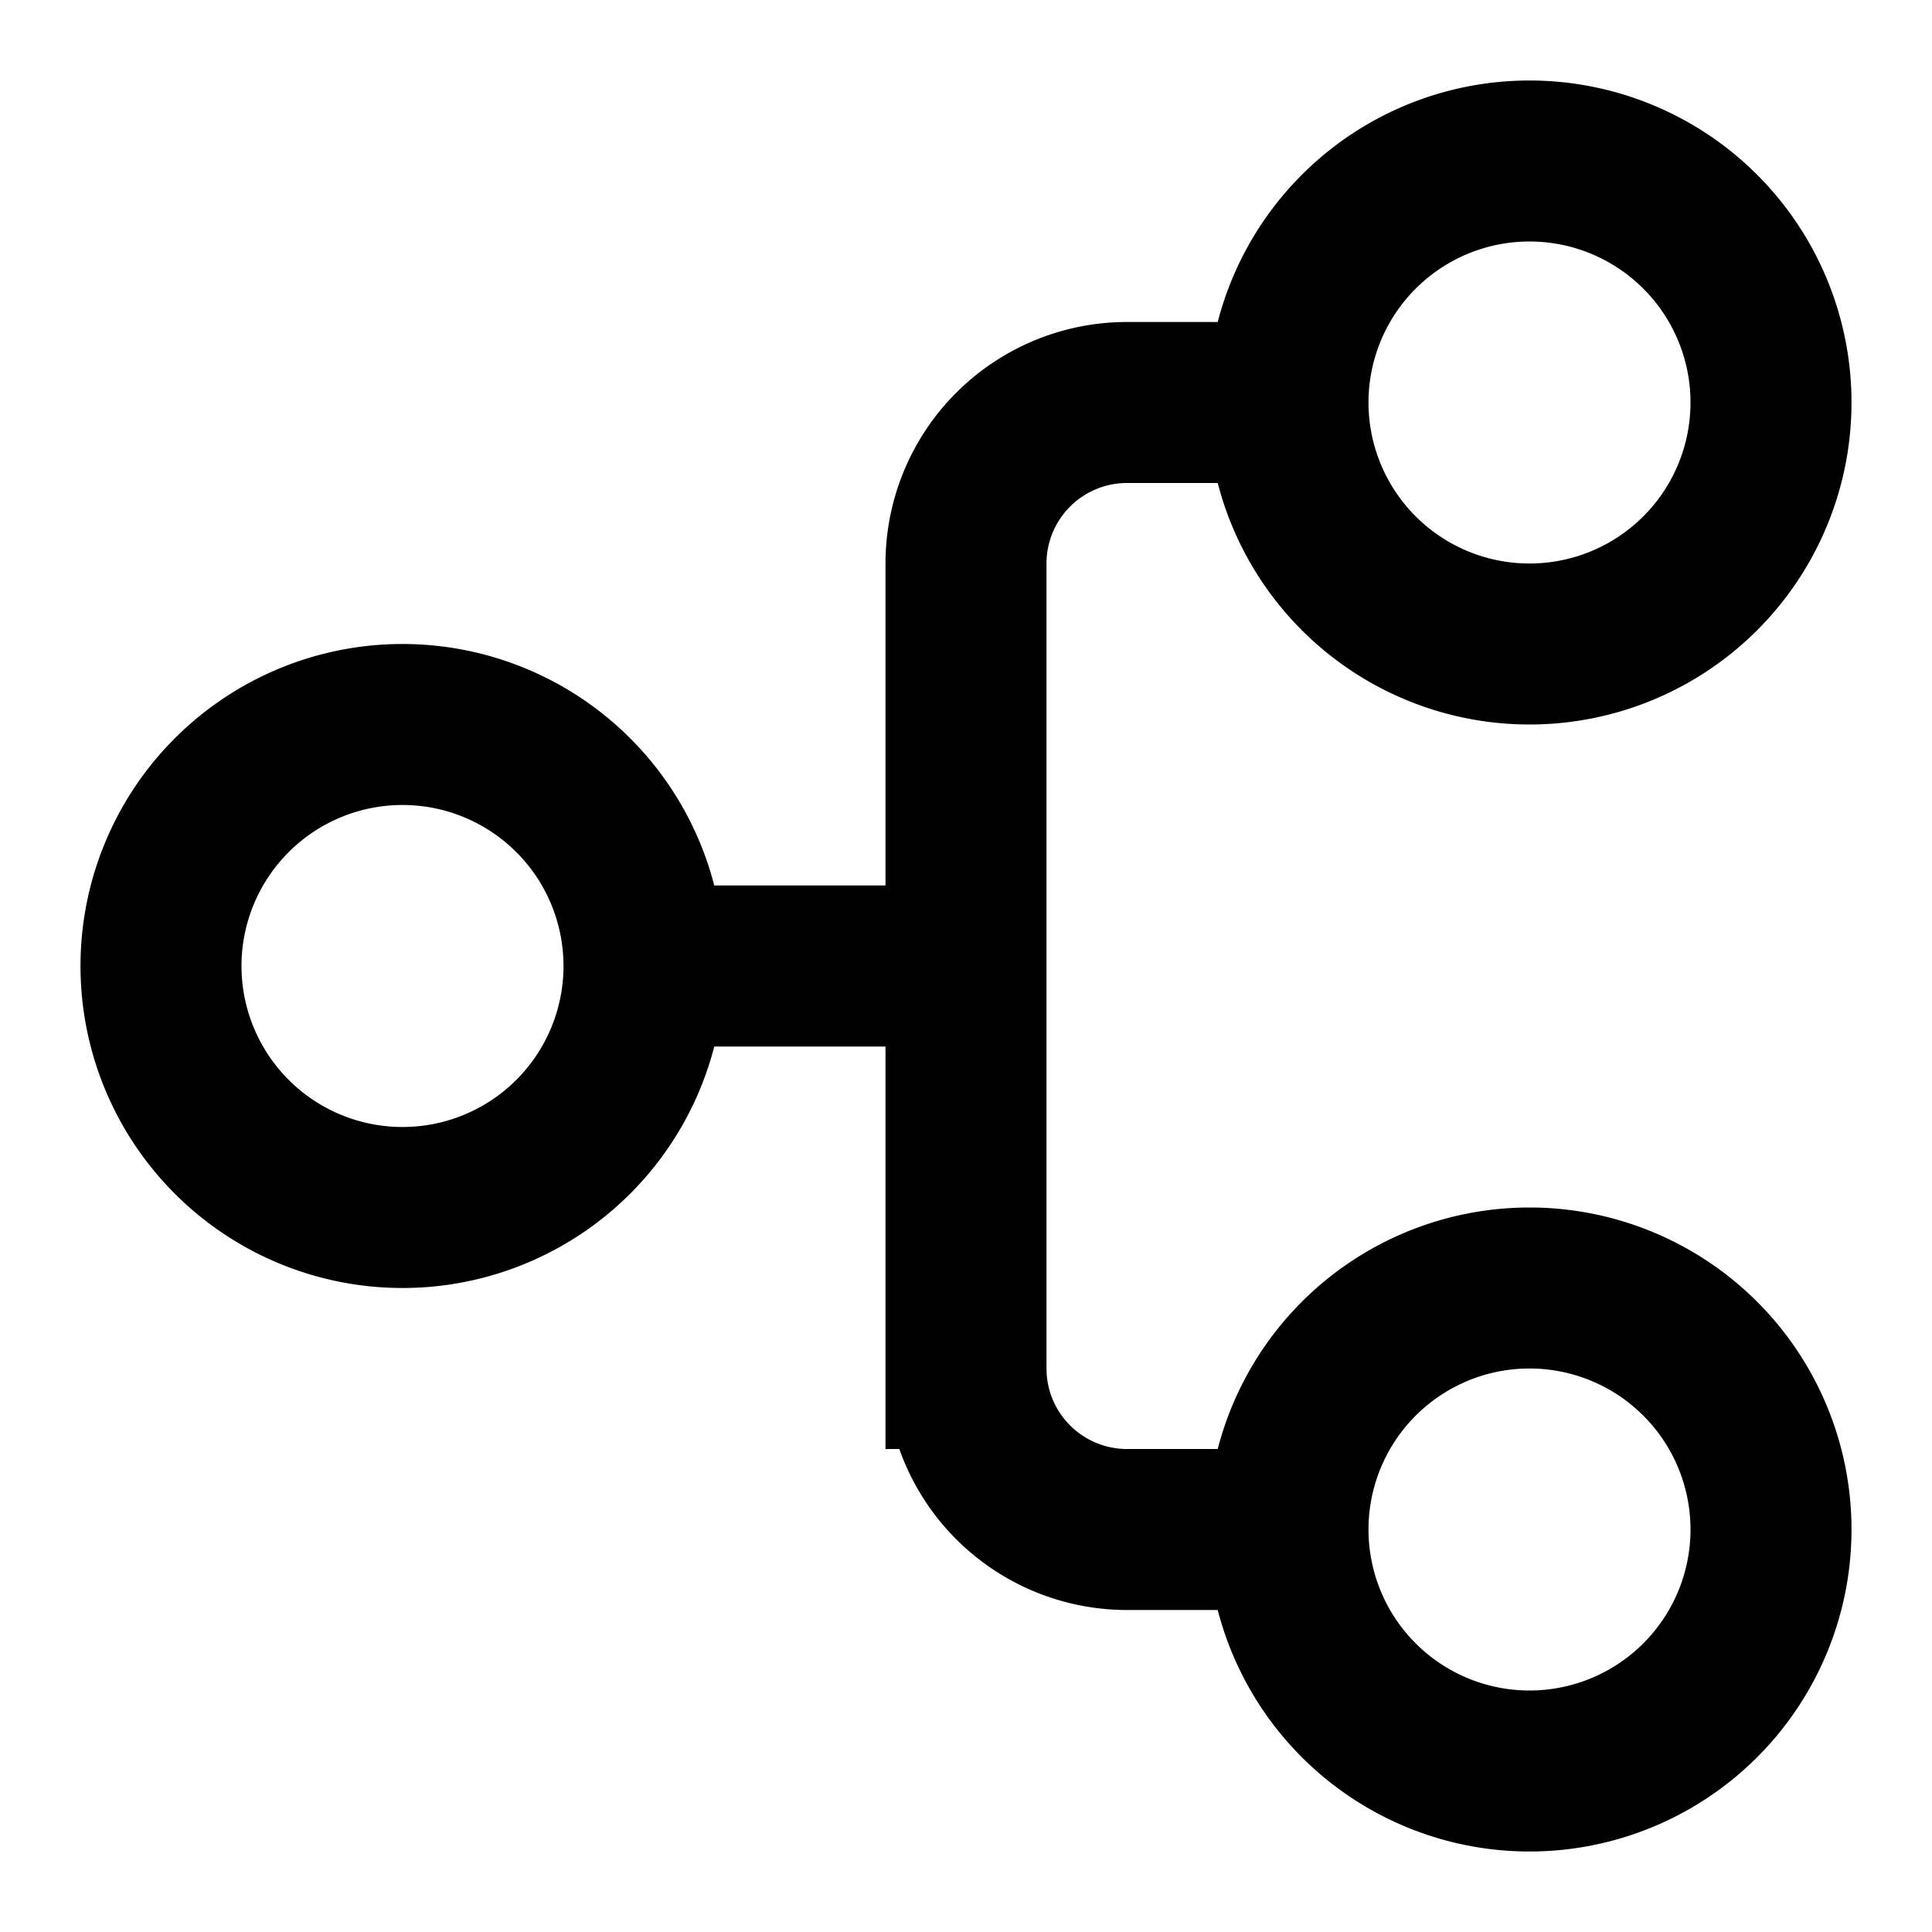 <svg xmlns="http://www.w3.org/2000/svg" width="24" height="24" viewBox="0 0 24 24">
	<g fill="none">
		<path d="M19 8a3 3 0 1 0 0-6a3 3 0 0 0 0 6m0 14a3 3 0 1 0 0-6a3 3 0 0 0 0 6M5 15a3 3 0 1 0 0-6a3 3 0 0 0 0 6" />
		<path stroke="currentColor" stroke-linecap="square" stroke-width="2" d="M12 12V7a2 2 0 0 1 2-2h2m-4 7v5a2 2 0 0 0 2 2h1.5M12 12H8m8-7a3 3 0 1 1 6 0a3 3 0 0 1-6 0Zm-8 7a3 3 0 1 1-6 0a3 3 0 0 1 6 0Zm11 10a3 3 0 1 0 0-6a3 3 0 0 0 0 6Z" />
	</g>
</svg>